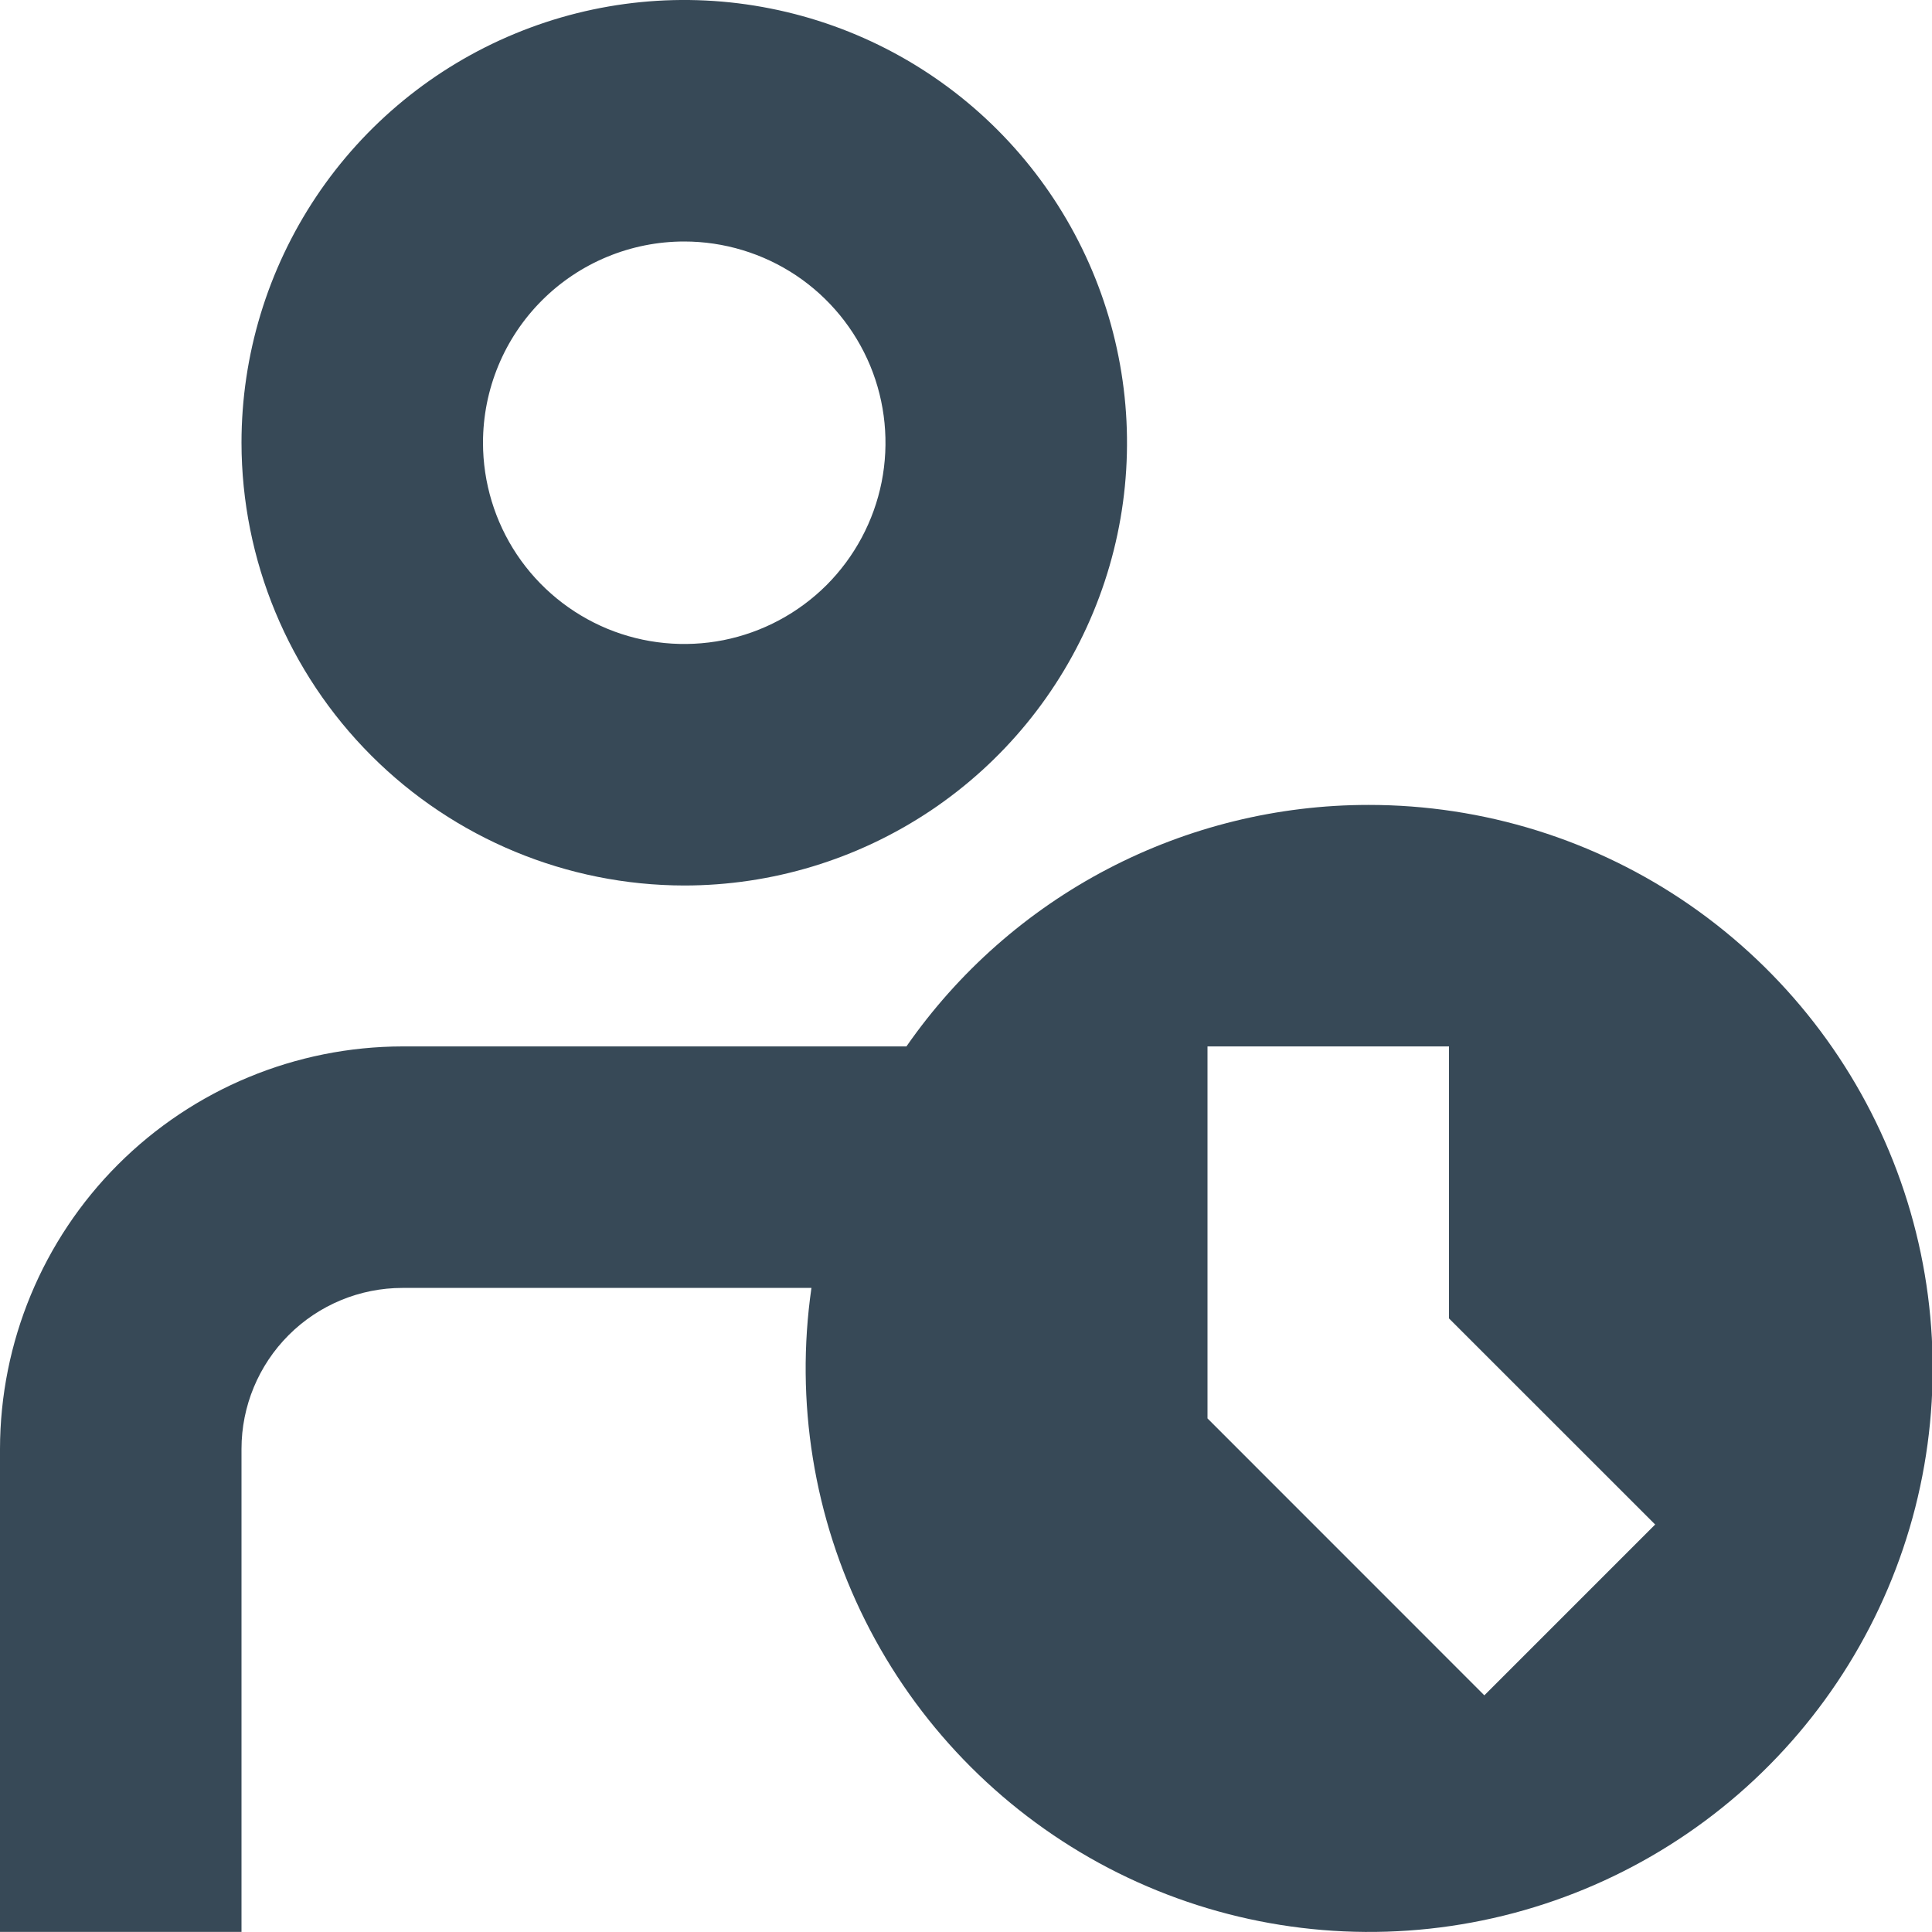 <svg width="24" height="24" viewBox="0 0 24 24" fill="none" xmlns="http://www.w3.org/2000/svg">
<g clip-path="url(#clip0_406_469)">
<path d="M8.5 11C9.588 11 10.651 10.677 11.556 10.073C12.46 9.469 13.165 8.61 13.581 7.605C13.998 6.6 14.107 5.494 13.894 4.427C13.682 3.36 13.158 2.38 12.389 1.611C11.62 0.842 10.64 0.318 9.573 0.106C8.506 -0.107 7.4 0.002 6.395 0.419C5.39 0.835 4.531 1.54 3.927 2.444C3.323 3.349 3 4.412 3 5.5C3.002 6.958 3.582 8.356 4.613 9.387C5.644 10.418 7.042 10.998 8.5 11ZM8.5 3C8.994 3 9.478 3.147 9.889 3.421C10.3 3.696 10.62 4.086 10.81 4.543C10.999 5 11.048 5.503 10.952 5.988C10.855 6.473 10.617 6.918 10.268 7.268C9.918 7.617 9.473 7.855 8.988 7.952C8.503 8.048 8 7.999 7.543 7.81C7.086 7.62 6.696 7.3 6.421 6.889C6.147 6.478 6 5.994 6 5.5C6 4.837 6.263 4.201 6.732 3.732C7.201 3.263 7.837 3 8.5 3Z" fill="#374957"/>
<path d="M17 9.999C15.872 9.999 14.761 10.272 13.761 10.794C12.762 11.316 11.904 12.073 11.26 12.999H5C3.674 13.001 2.404 13.528 1.466 14.466C0.529 15.403 0.002 16.674 0 17.999L0 23.999H3V17.999C3 17.469 3.211 16.96 3.586 16.585C3.961 16.21 4.47 15.999 5 15.999H10.08C9.876 17.412 10.109 18.854 10.748 20.131C11.386 21.407 12.4 22.458 13.653 23.143C14.906 23.827 16.338 24.112 17.757 23.959C19.177 23.806 20.515 23.223 21.594 22.288C22.672 21.353 23.439 20.11 23.792 18.727C24.144 17.343 24.065 15.885 23.565 14.548C23.065 13.211 22.168 12.059 20.995 11.245C19.822 10.432 18.428 9.998 17 9.999ZM18.439 21.06L15 17.62V12.999H18V16.378L20.561 18.938L18.439 21.06Z" fill="#374957"/>
</g>
<defs>
<clipPath id="clip0_406_469">
<rect width="24" height="24" fill="white"/>
</clipPath>
</defs>
</svg>
